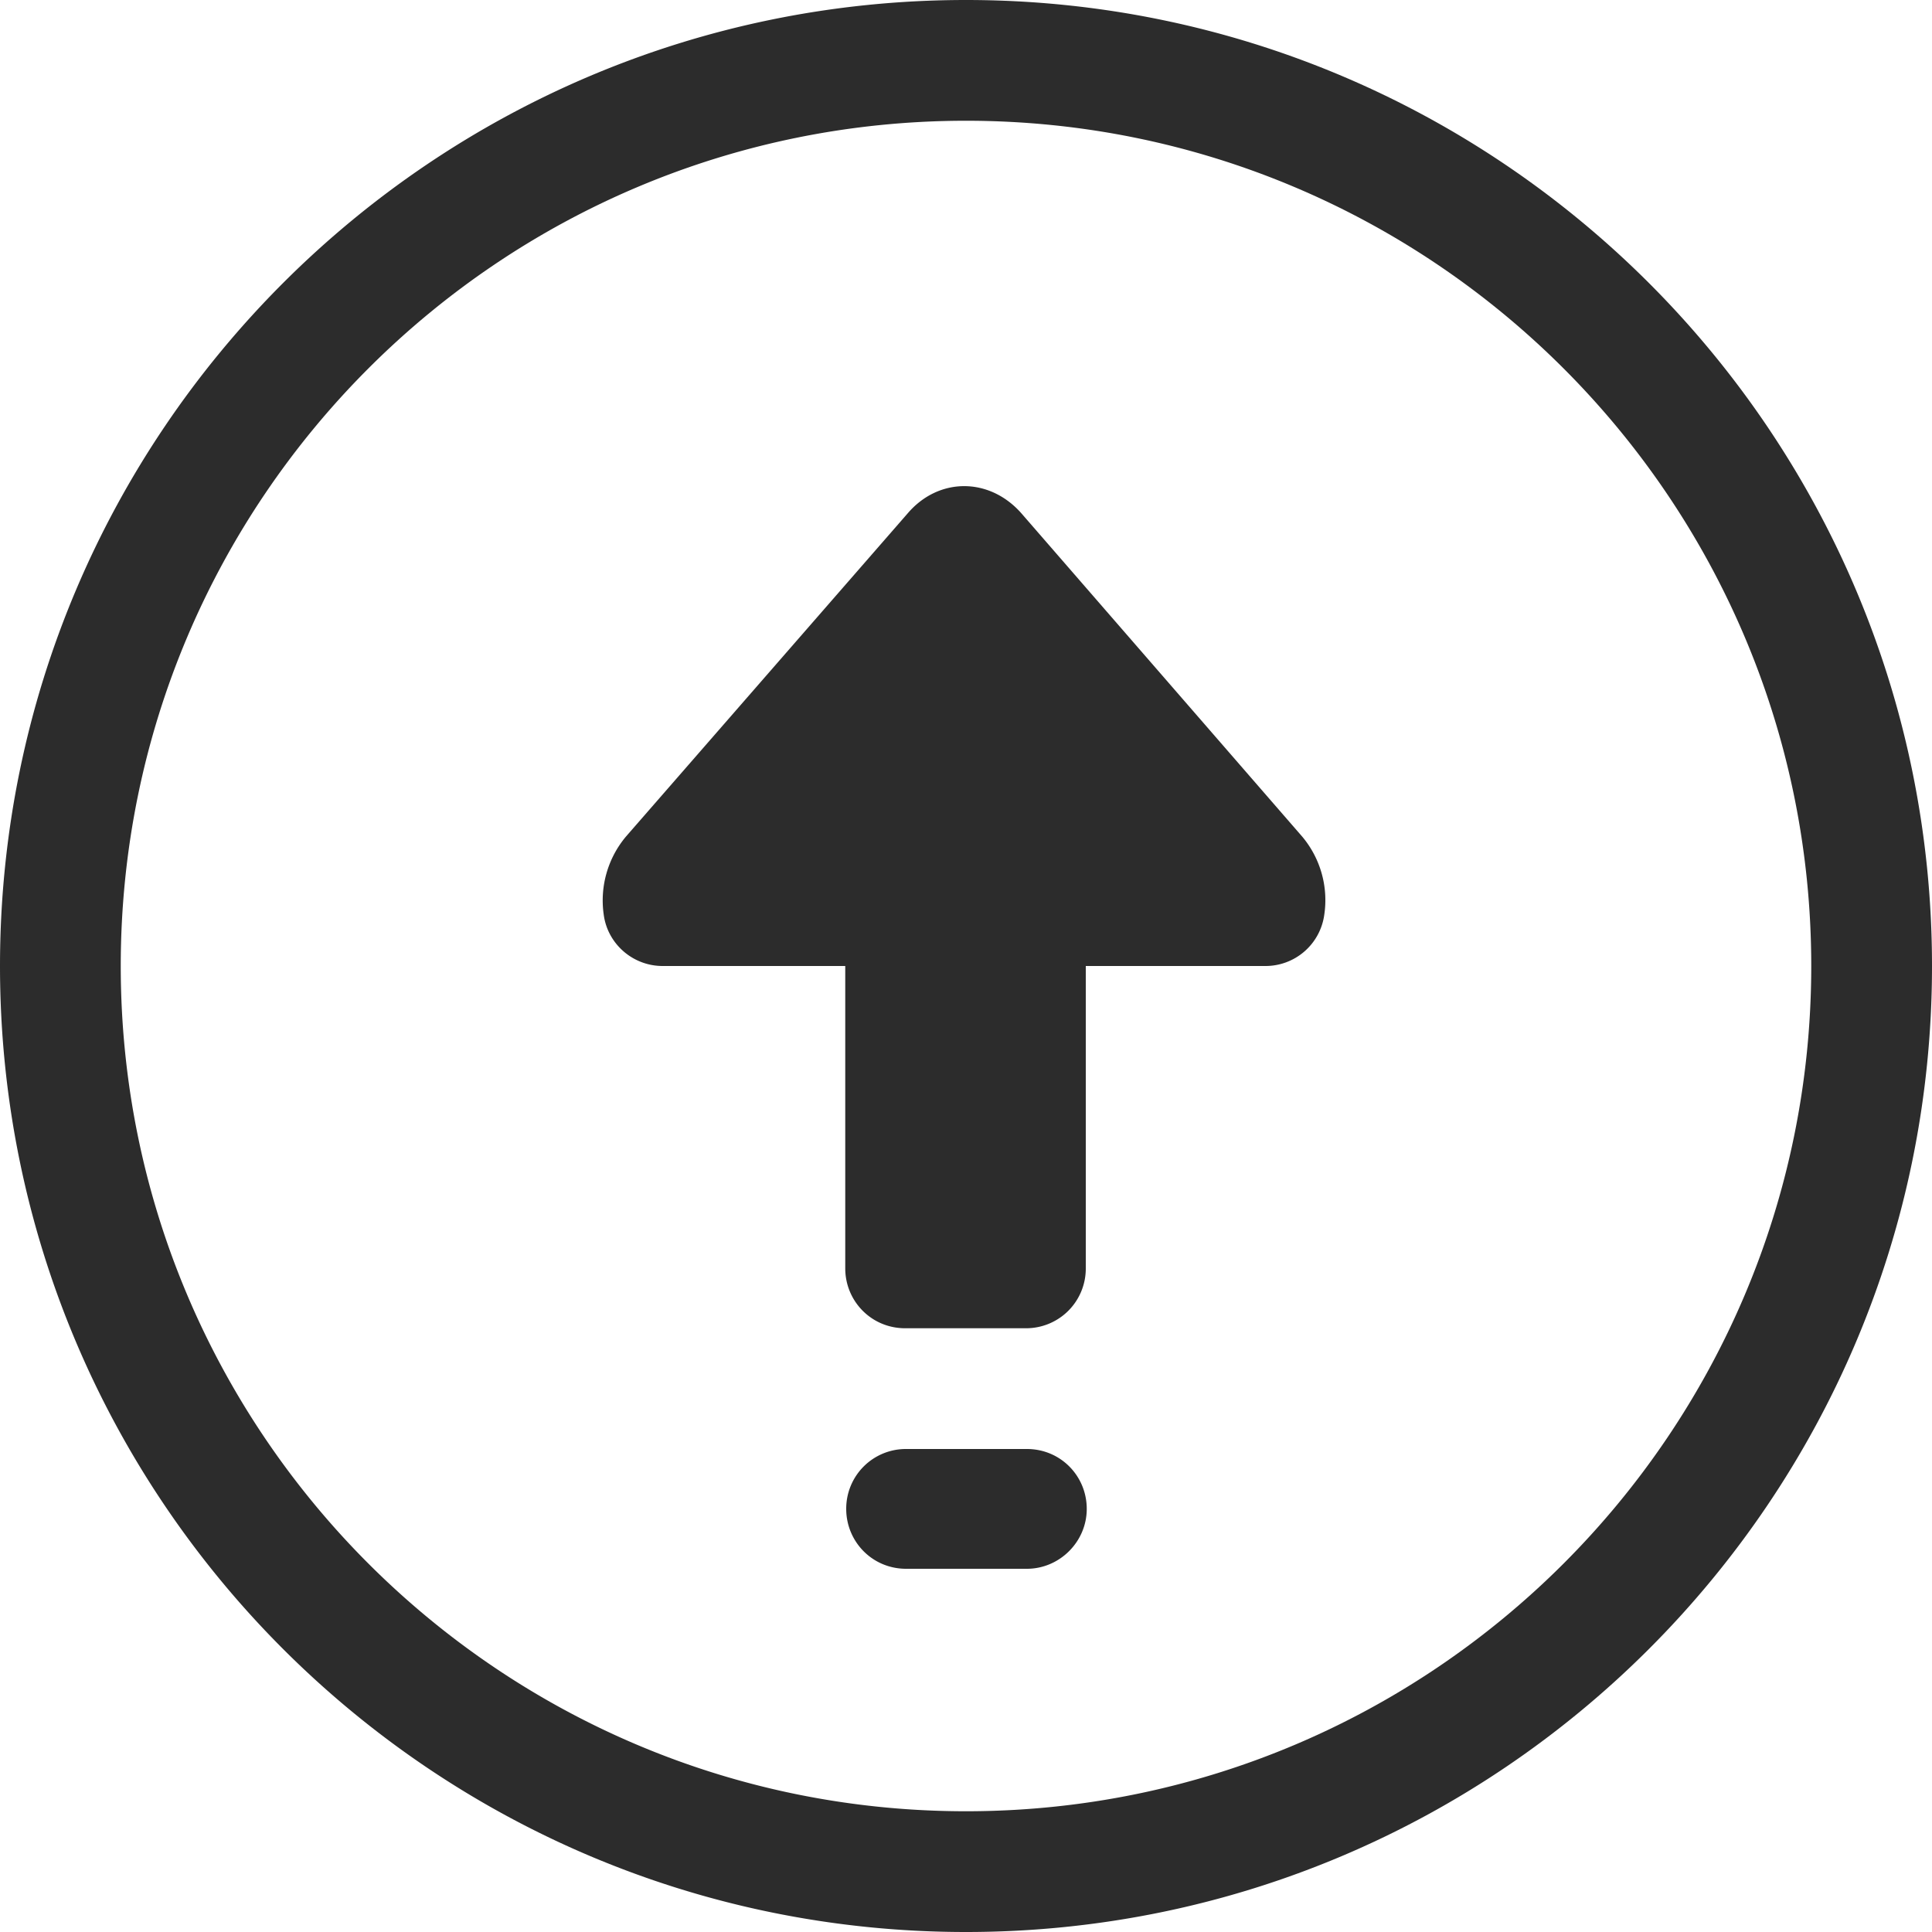 <?xml version="1.0" standalone="no"?><!DOCTYPE svg PUBLIC "-//W3C//DTD SVG 1.1//EN" "http://www.w3.org/Graphics/SVG/1.1/DTD/svg11.dtd"><svg t="1510758401074" class="icon" style="" viewBox="0 0 1024 1024" version="1.1" xmlns="http://www.w3.org/2000/svg" p-id="1899" xmlns:xlink="http://www.w3.org/1999/xlink" width="32" height="32"><defs><style type="text/css"></style></defs><path d="M448.512 799.744c0 17.344 13.824 31.744 31.744 31.744h64c17.344 0 31.744-14.336 31.744-31.744S562.176 768 544.256 768h-64a31.616 31.616 0 0 0-31.744 31.744zM0 512c0 282.624 229.376 512 512 512s512-229.376 512-512-229.376-512-512-512-512 229.376-512 512z m64 0c0-247.296 200.704-448 448-448 247.232 0 448 200.704 448 448s-200.768 448-448 448c-247.296 0-448-200.704-448-448z m267.776-68.608A52.672 52.672 0 0 0 320 484.864c2.048 15.36 15.36 27.136 31.232 27.136H448v160.256c0 17.344 13.824 31.744 31.744 31.744h64a31.616 31.616 0 0 0 31.744-31.744V512h95.232a31.424 31.424 0 0 0 31.168-27.136 52.352 52.352 0 0 0-11.712-41.472l-148.992-171.52c-16.896-18.944-43.52-18.944-59.904 0l-149.504 171.52z" p-id="1900" fill="#2c2c2c"></path></svg>